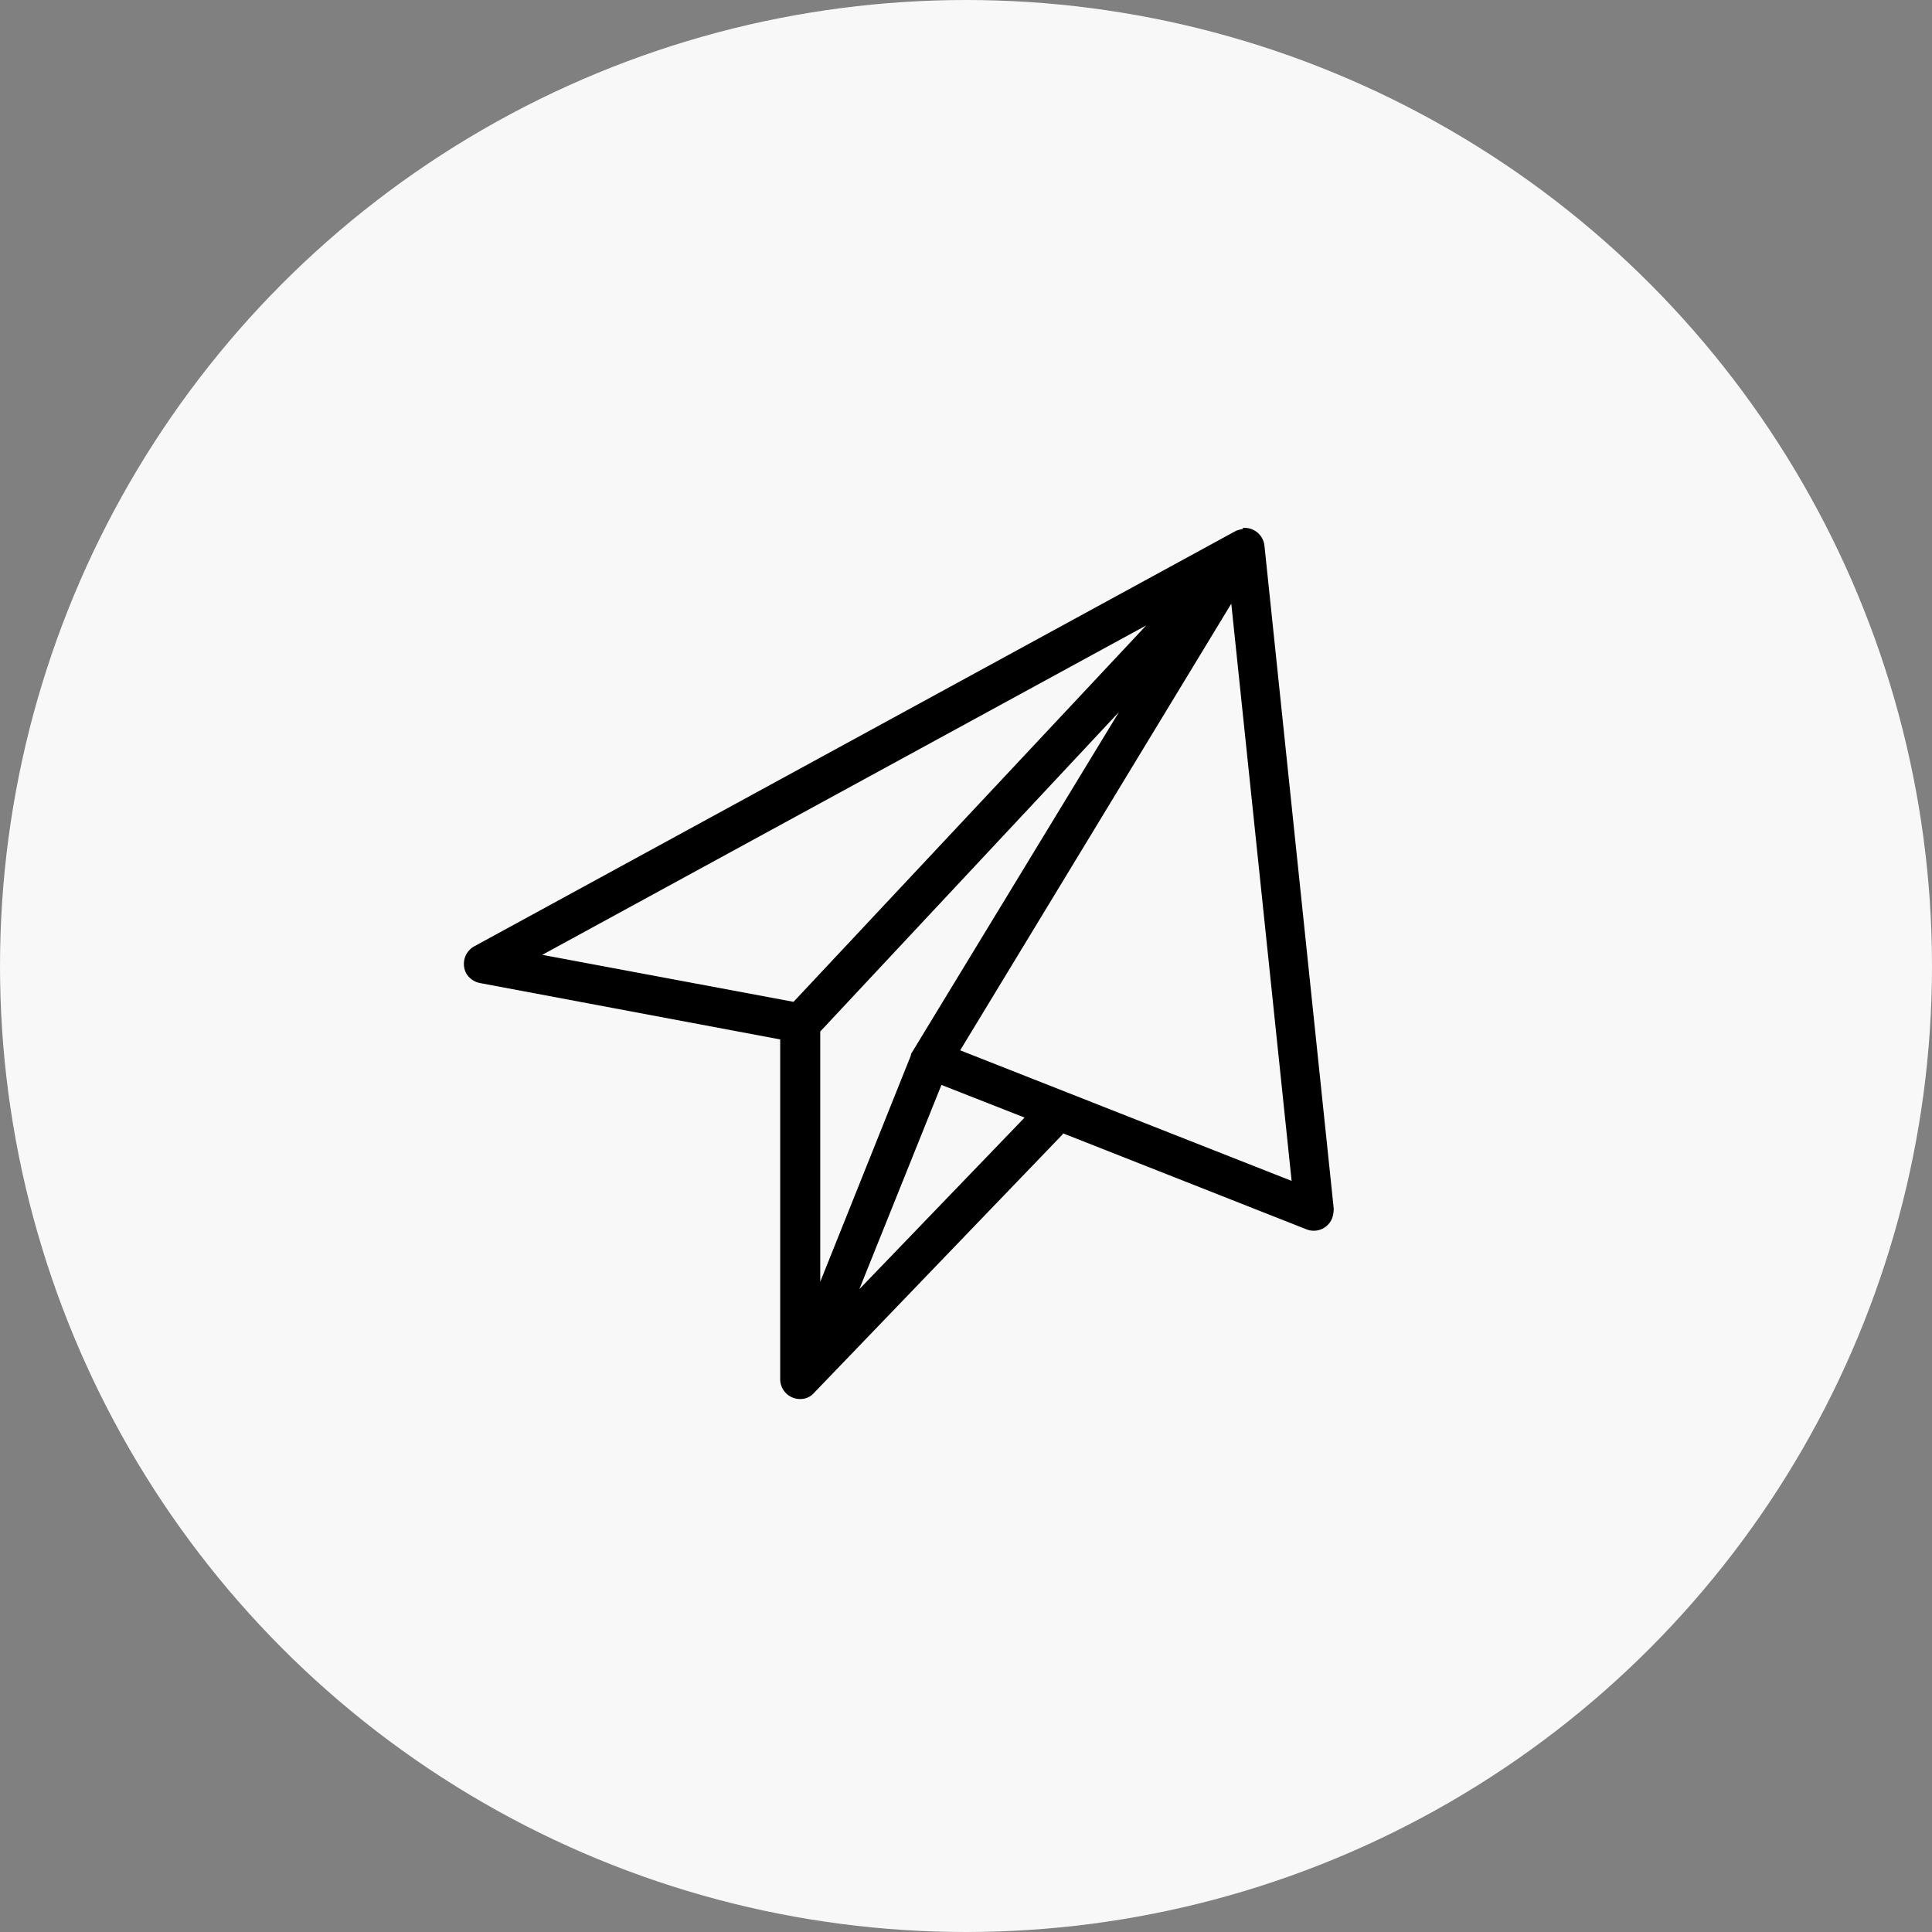 <svg xmlns="http://www.w3.org/2000/svg" viewBox="-1719 173 232 232"><rect x="-1719" y="173" width="232" height="232" fill="#808080" stroke="none"/><g data-name="Group 671" transform="translate(-2700)"><circle data-name="Ellipse 36" cx="116" cy="116" r="116" transform="translate(981 173)" fill="#f8f8f9"/><path data-name="Path 118" d="M1130.224 236.521a4.371 4.371 0 0 0-.832.238l-91.47 49.893a2.423 2.423 0 0 0-.95 3.207 2.456 2.456 0 0 0 1.663 1.188l36.054 6.771v40.805a2.383 2.383 0 0 0 2.376 2.376 2.157 2.157 0 0 0 1.663-.713l29.7-30.886a1.043 1.043 0 0 0 .238-.3l29.223 11.523a2.368 2.368 0 0 0 3.089-1.366 3.458 3.458 0 0 0 .178-1.129l-8.316-79.592a2.4 2.4 0 0 0-2.613-2.138c.059.119.059.119 0 .119zm-1.368 8.969l7.246 69.316-39.8-15.681zm-10.216 2.613l-42.35 45.2-30.174-5.643zm-3.267 10.394l-24.887 40.924a.844.844 0 0 0-.119.356l-10.87 27.144v-30.055zm-21.317 44.786l9.979 3.92-19.843 20.606 9.86-24.531z"/></g></svg>